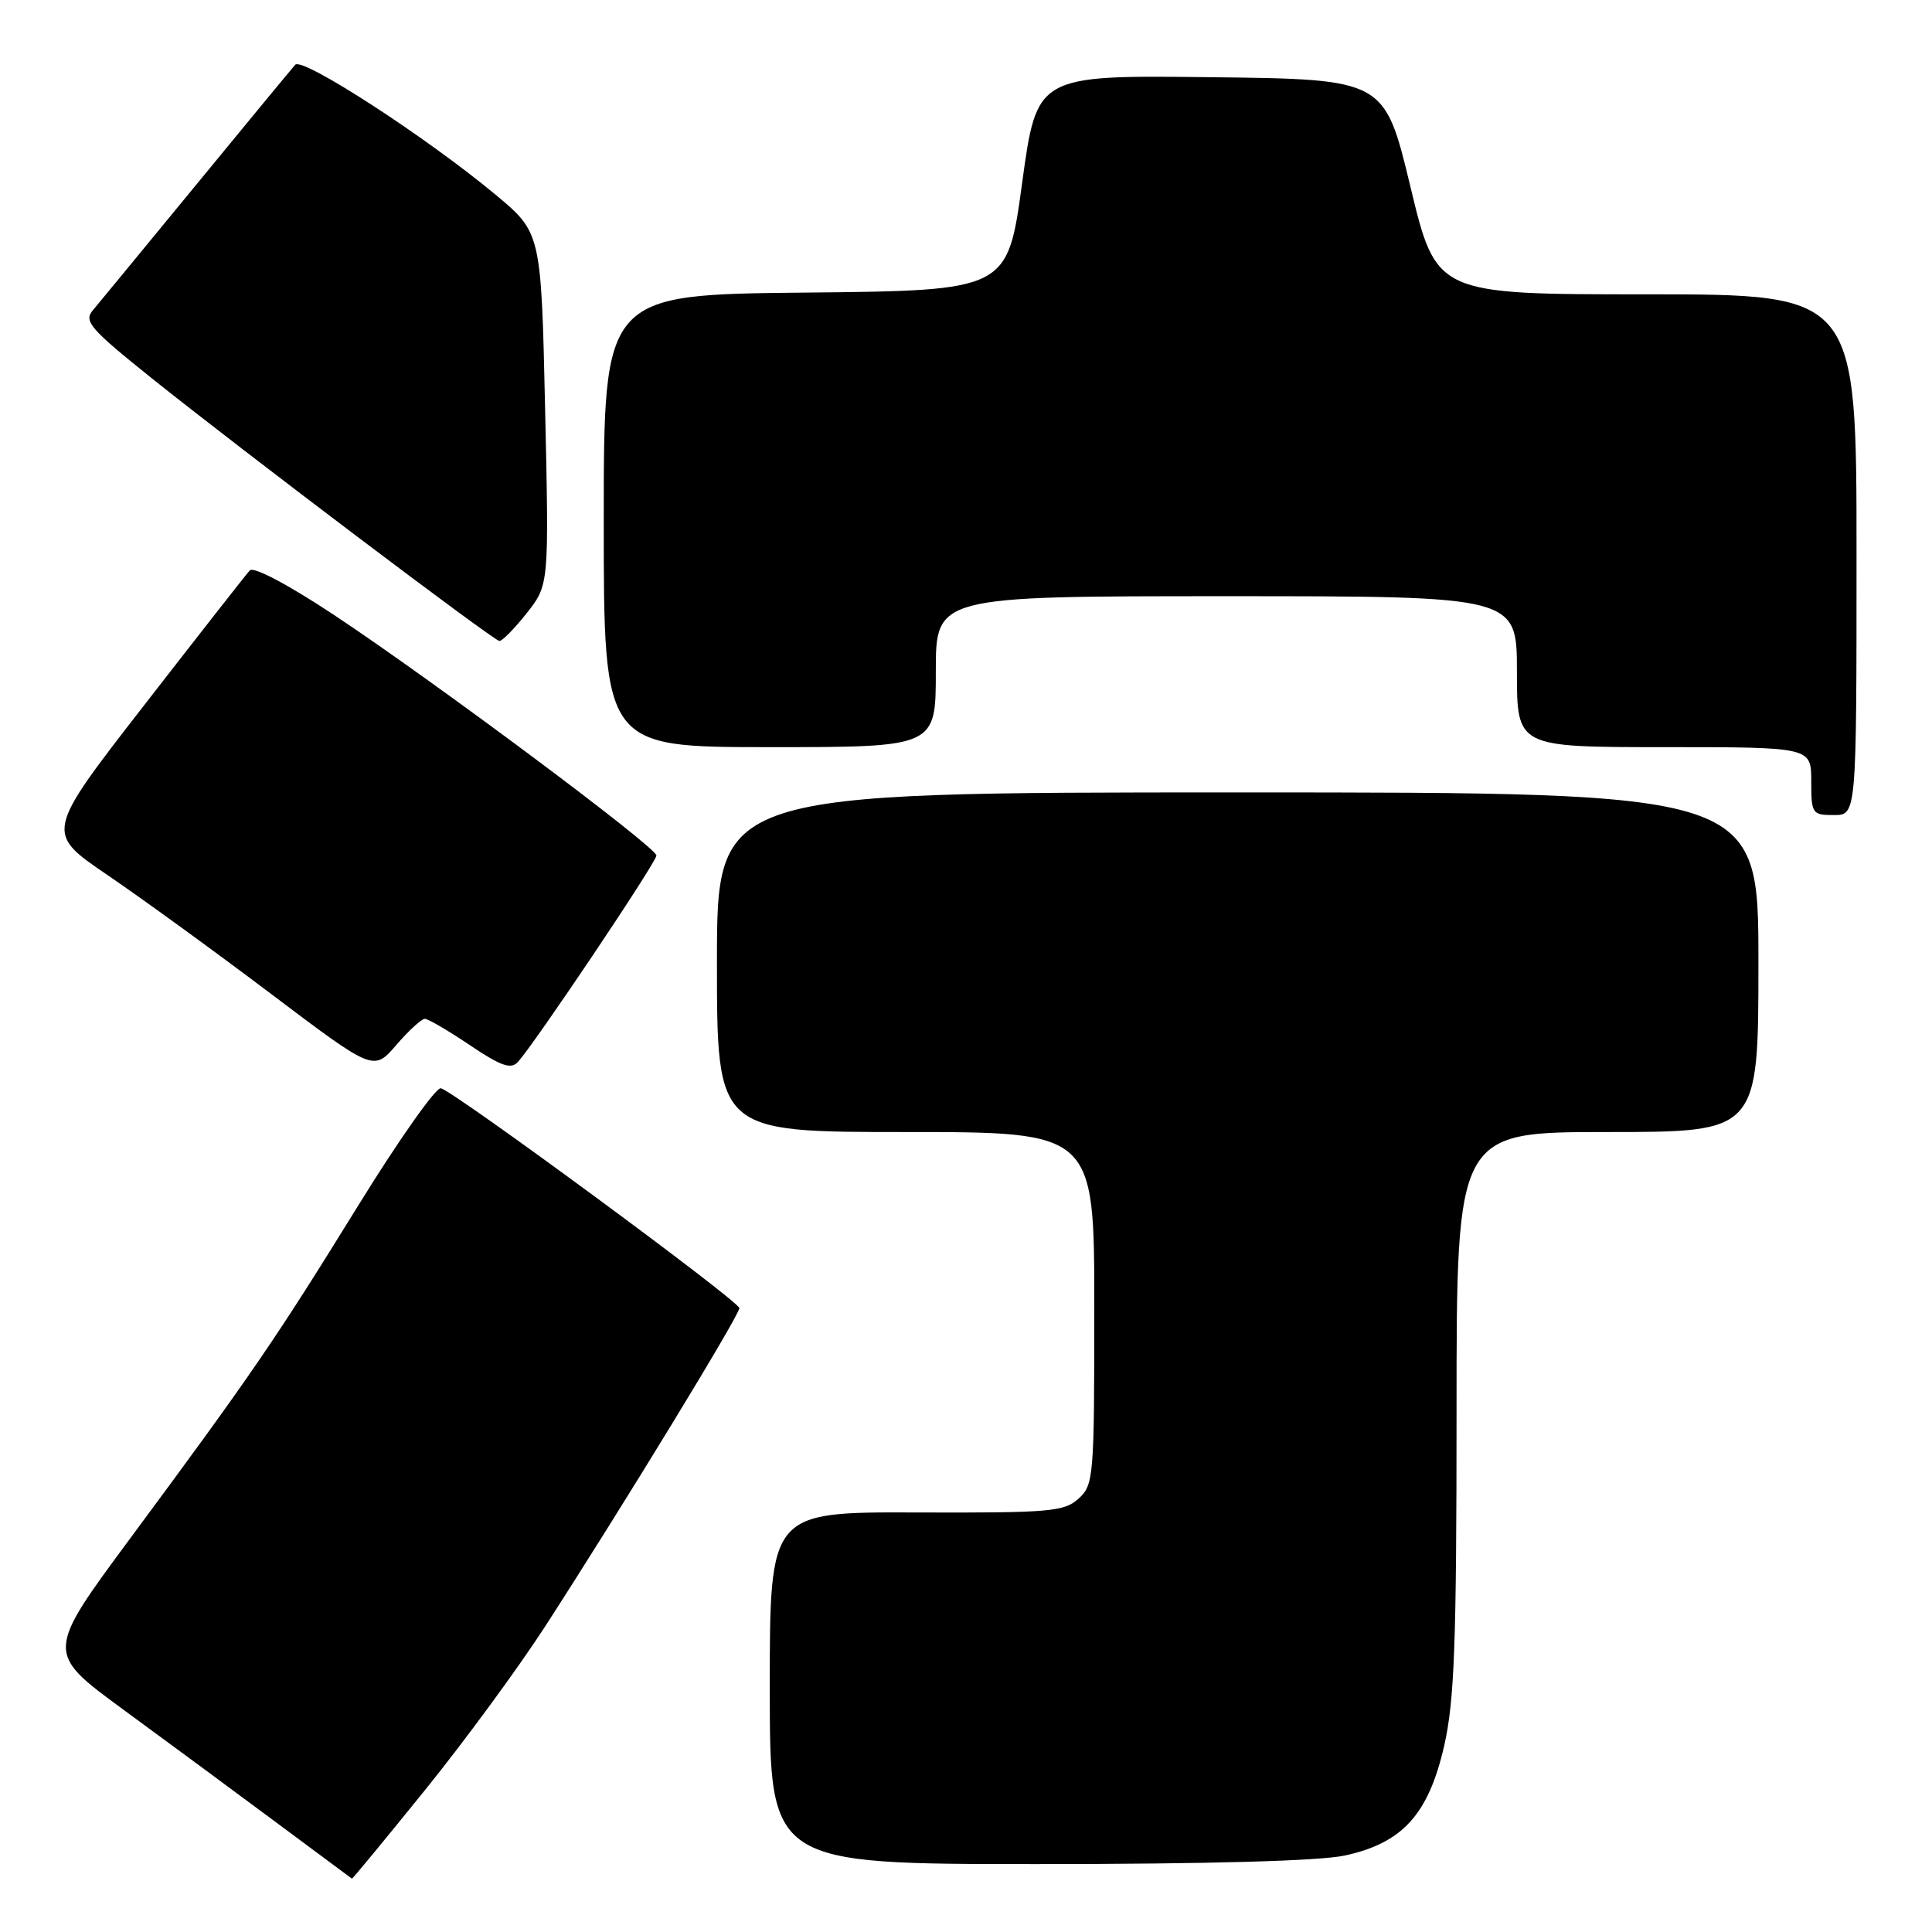 <?xml version="1.0" encoding="UTF-8" standalone="no"?>
<!DOCTYPE svg PUBLIC "-//W3C//DTD SVG 1.1//EN" "http://www.w3.org/Graphics/SVG/1.1/DTD/svg11.dtd" >
<svg xmlns="http://www.w3.org/2000/svg" xmlns:xlink="http://www.w3.org/1999/xlink" version="1.1" viewBox="0 0 256 256">
 <g >
 <path fill="currentColor"
d=" M 56.27 237.25 C 61.50 230.79 68.68 221.00 72.24 215.50 C 82.73 199.26 98.00 174.23 97.97 173.33 C 97.94 172.41 60.29 144.68 58.42 144.20 C 57.77 144.04 52.86 151.01 47.49 159.70 C 36.52 177.47 33.33 182.13 17.33 203.74 C 6.05 218.98 6.05 218.98 16.27 226.48 C 21.90 230.60 31.00 237.32 36.50 241.41 C 42.00 245.50 46.56 248.89 46.63 248.93 C 46.71 248.97 51.05 243.71 56.27 237.25 Z  M 178.18 245.87 C 185.84 244.22 189.29 240.41 191.37 231.29 C 192.72 225.34 193.00 217.73 193.00 187.05 C 193.00 150.00 193.00 150.00 213.00 150.00 C 233.00 150.00 233.00 150.00 233.00 127.50 C 233.00 105.00 233.00 105.00 164.00 105.00 C 95.00 105.00 95.00 105.00 95.00 127.50 C 95.00 150.00 95.00 150.00 120.00 150.00 C 145.00 150.00 145.00 150.00 145.00 173.35 C 145.00 195.77 144.92 196.76 142.91 198.58 C 141.00 200.31 139.11 200.47 121.41 200.41 C 102.00 200.34 102.00 200.34 102.00 223.67 C 102.00 247.00 102.00 247.00 137.45 247.00 C 160.08 247.00 174.81 246.59 178.18 245.87 Z  M 56.29 135.00 C 56.72 135.00 59.41 136.57 62.26 138.49 C 66.34 141.24 67.69 141.72 68.60 140.74 C 70.75 138.43 87.00 114.22 86.98 113.36 C 86.95 112.23 57.36 90.16 44.22 81.46 C 38.18 77.46 33.60 75.04 33.10 75.58 C 32.63 76.09 26.35 84.11 19.12 93.42 C 5.99 110.33 5.99 110.33 14.20 115.92 C 18.72 118.99 28.51 126.10 35.96 131.73 C 49.50 141.95 49.50 141.95 52.50 138.48 C 54.15 136.56 55.86 135.00 56.29 135.00 Z  M 246.00 73.50 C 246.00 39.00 246.00 39.00 218.16 39.00 C 190.32 39.00 190.32 39.00 186.89 24.75 C 183.46 10.50 183.46 10.50 160.42 10.23 C 137.39 9.96 137.39 9.96 135.44 24.23 C 133.50 38.50 133.50 38.50 106.75 38.77 C 80.00 39.03 80.00 39.03 80.00 69.02 C 80.00 99.00 80.00 99.00 102.00 99.00 C 124.00 99.00 124.00 99.00 124.00 89.00 C 124.00 79.00 124.00 79.00 162.50 79.00 C 201.00 79.00 201.00 79.00 201.00 89.00 C 201.00 99.00 201.00 99.00 220.50 99.00 C 240.00 99.00 240.00 99.00 240.00 103.50 C 240.00 107.83 240.11 108.00 243.00 108.00 C 246.00 108.00 246.00 108.00 246.00 73.50 Z  M 69.79 81.25 C 72.75 77.50 72.75 77.50 72.23 54.17 C 71.71 30.83 71.71 30.83 65.63 25.77 C 56.47 18.15 40.07 7.52 39.12 8.58 C 38.66 9.09 32.75 16.25 25.98 24.50 C 19.20 32.75 13.05 40.23 12.29 41.13 C 11.07 42.57 11.96 43.59 20.12 50.13 C 32.26 59.85 65.32 84.83 66.17 84.93 C 66.53 84.97 68.16 83.31 69.79 81.25 Z "/>
</g>
</svg>